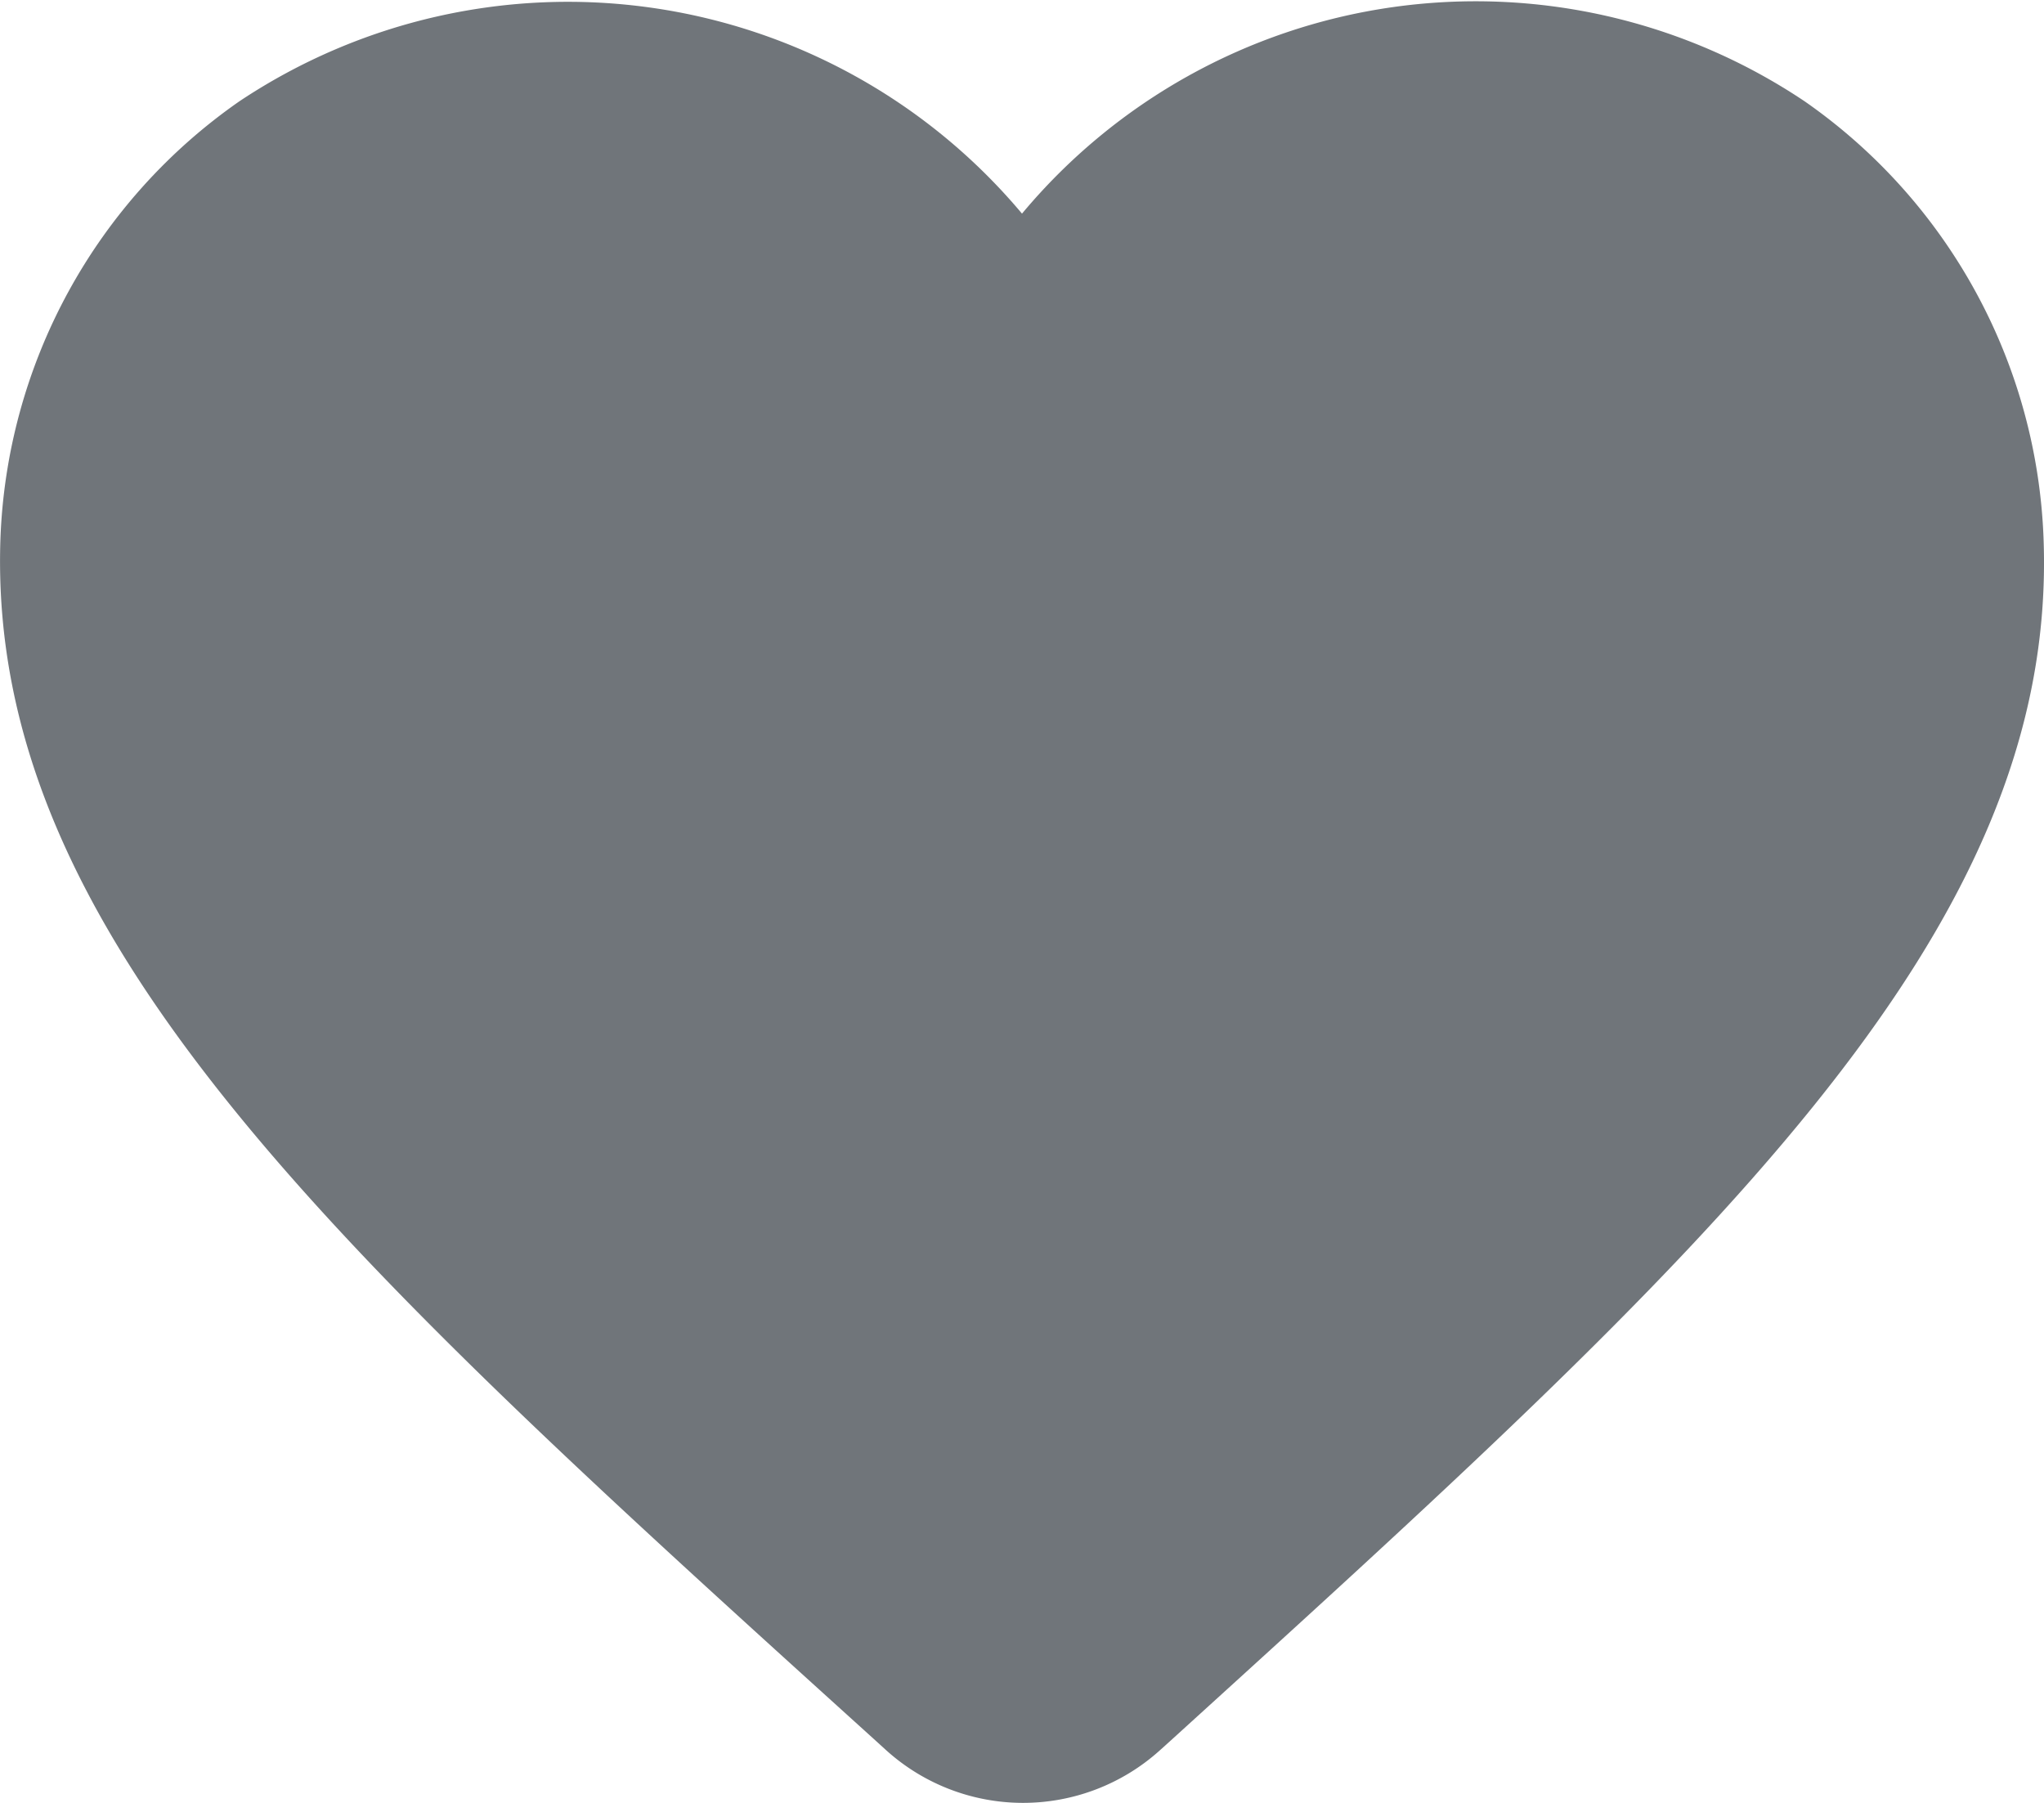 <svg xmlns="http://www.w3.org/2000/svg" width="20.008" height="17.647" viewBox="0 0 20.008 17.647">
  <path id="Trazado_32" data-name="Trazado 32" d="M13.35,20.13a2,2,0,0,1-2.69-.01l-.11-.1C5.3,15.27,1.87,12.16,2,8.28A5.459,5.459,0,0,1,4.34,3.99,5.8,5.8,0,0,1,12,5.09a5.784,5.784,0,0,1,7.66-1.1A5.459,5.459,0,0,1,22,8.28c.14,3.88-3.3,6.99-8.55,11.76Z" transform="translate(-1.996 -2.999)" fill="rgba(29,37,45,0.63)"/>
</svg>
